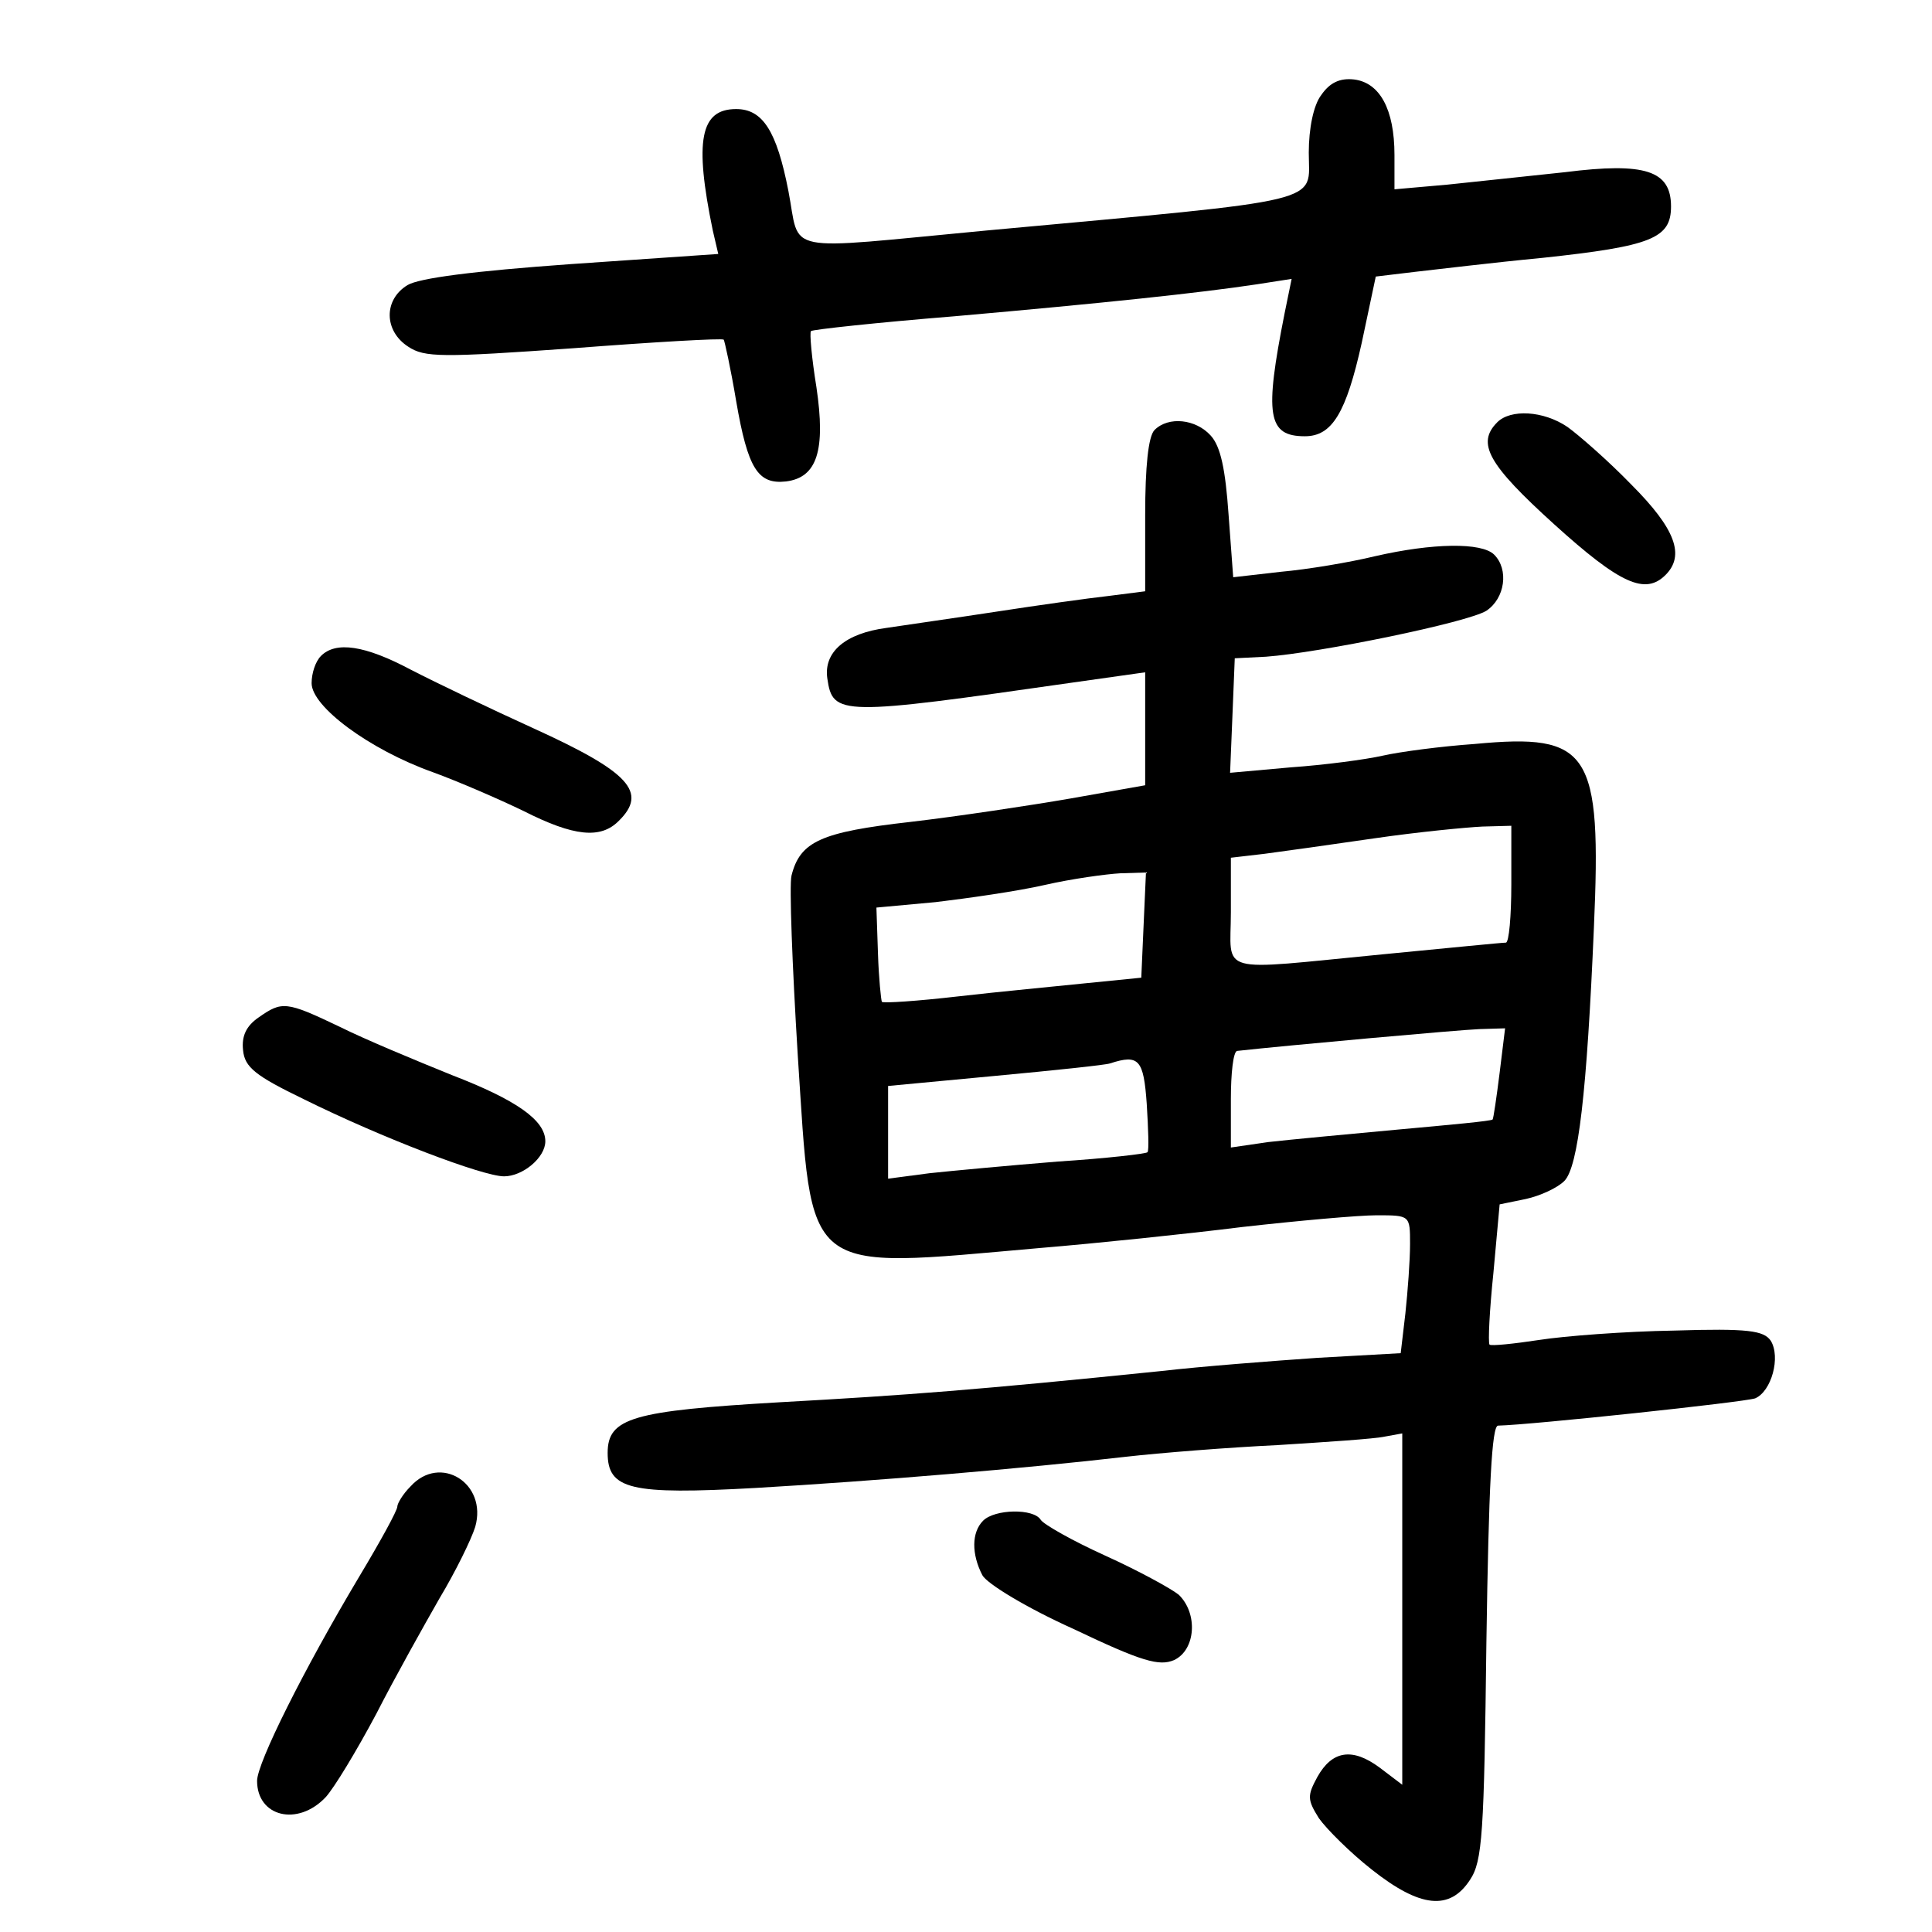 <?xml version="1.0" standalone="no"?>
<!DOCTYPE svg PUBLIC "-//W3C//DTD SVG 20010904//EN"
 "http://www.w3.org/TR/2001/REC-SVG-20010904/DTD/svg10.dtd">
<svg version="1.0" xmlns="http://www.w3.org/2000/svg"
 width="248pt" height="248pt" viewBox="0 0 248 248"
 preserveAspectRatio="xMidYMid meet">
<g transform="translate(0,248) scale(0.1,-0.1)"
fill="#000000" stroke="none">
<path d="M1696 2358 c-10 -13 -16 -43 -16 -74 0 -66 30 -59 -415 -100 -266
-25 -237 -31 -253 51 -15 77 -33 105 -67 105 -46 0 -54 -40 -30 -156 l7 -30
-189 -13 c-126 -9 -195 -18 -210 -27 -31 -19 -30 -59 1 -79 21 -14 43 -14 212
-2 104 8 191 13 193 11 1 -1 9 -37 16 -79 15 -87 28 -107 64 -103 40 5 51 40
39 121 -6 37 -9 70 -7 72 2 2 85 11 184 19 193 17 315 30 388 41 l45 7 -9 -44
c-26 -131 -22 -158 26 -158 35 0 53 30 73 120 l18 85 50 6 c27 3 101 12 164
18 140 15 165 25 165 66 0 46 -33 57 -136 44 -46 -5 -114 -12 -151 -16 l-68
-6 0 44 c0 59 -19 93 -52 97 -18 2 -31 -4 -42 -20z"/>
<path d="M1922 1938 c-27 -27 -12 -54 73 -131 85 -77 117 -91 143 -65 25 25
13 59 -44 116 -30 31 -68 64 -82 74 -31 21 -73 23 -90 6z"/>
<path d="M1482 1928 c-8 -8 -12 -47 -12 -109 l0 -98 -47 -6 c-27 -3 -91 -12
-143 -20 -52 -8 -116 -17 -142 -21 -53 -7 -81 -31 -76 -65 7 -48 16 -48 316
-5 l92 13 0 -72 0 -73 -96 -17 c-52 -9 -145 -23 -205 -30 -115 -13 -142 -25
-153 -69 -3 -12 1 -116 8 -230 19 -287 3 -275 311 -248 72 6 188 18 260 27 71
8 149 15 172 15 43 0 43 0 43 -37 0 -21 -3 -61 -6 -89 l-6 -51 -107 -6 c-58
-4 -149 -11 -201 -17 -235 -24 -326 -31 -489 -40 -189 -11 -221 -20 -221 -65
0 -47 29 -54 190 -45 155 9 345 25 475 40 44 5 132 12 195 15 63 4 125 8 138
11 l22 4 0 -225 0 -226 -29 22 c-35 26 -61 22 -80 -12 -13 -24 -13 -29 2 -53
10 -14 40 -44 68 -66 62 -49 100 -53 126 -13 16 24 18 59 21 305 3 202 7 278
15 278 43 1 315 30 330 35 21 9 33 53 20 74 -9 13 -29 16 -124 13 -63 -1 -141
-7 -173 -12 -33 -5 -62 -8 -64 -6 -2 3 0 44 5 92 l8 88 34 7 c18 4 40 14 49
23 18 18 29 114 38 325 10 227 -5 250 -153 236 -43 -3 -96 -10 -118 -15 -22
-5 -75 -12 -118 -15 l-78 -7 3 73 3 74 40 2 c69 5 259 44 283 59 24 16 29 53
10 72 -16 16 -79 15 -153 -2 -33 -8 -87 -17 -121 -20 l-61 -7 -6 81 c-4 57
-10 87 -23 101 -19 21 -54 25 -72 7z m458 -583 c0 -41 -3 -75 -7 -75 -5 0 -75
-7 -158 -15 -217 -21 -195 -27 -195 54 l0 70 43 5 c23 3 87 12 142 20 55 8
117 14 138 15 l37 1 0 -75z m-472 -52 l-3 -68 -70 -7 c-38 -4 -113 -11 -165
-17 -52 -6 -96 -9 -98 -7 -1 2 -4 30 -5 62 l-2 59 76 7 c42 5 105 14 140 22
35 8 79 14 97 15 l33 1 -3 -67z m457 -190 c-4 -32 -8 -59 -9 -60 -1 -2 -56 -7
-122 -13 -65 -6 -140 -13 -166 -16 l-48 -7 0 62 c0 33 3 61 8 62 63 7 285 27
311 28 l33 1 -7 -57z m-453 -40 c2 -32 3 -60 1 -62 -1 -2 -53 -8 -115 -12 -62
-5 -137 -12 -165 -15 l-53 -7 0 60 0 59 138 13 c75 7 142 14 147 16 37 12 43
5 47 -52z"/>
<path d="M412 1638 c-7 -7 -12 -22 -12 -35 0 -30 74 -85 155 -114 33 -12 86
-35 117 -50 65 -33 99 -36 122 -13 38 37 14 63 -109 119 -55 25 -126 59 -157
75 -60 32 -97 37 -116 18z"/>
<path d="M332 1174 c-16 -11 -22 -24 -20 -42 2 -22 16 -33 78 -63 101 -50 230
-99 257 -99 24 0 53 24 53 45 0 27 -37 53 -120 85 -47 19 -112 46 -144 62 -69
33 -74 33 -104 12z"/>
<path d="M527 572 c-10 -10 -17 -22 -17 -26 0 -5 -22 -45 -49 -90 -71 -119
-131 -239 -131 -262 0 -46 52 -59 88 -21 11 12 40 60 65 107 24 47 61 113 81
148 21 35 41 76 46 92 16 56 -45 94 -83 52z"/>
<path d="M1262 528 c-15 -15 -15 -43 -1 -70 6 -11 57 -42 117 -69 88 -42 110
-48 129 -40 28 13 31 60 6 84 -10 8 -52 31 -94 50 -42 19 -79 40 -83 46 -9 15
-59 14 -74 -1z"/>
</g>
</svg>
